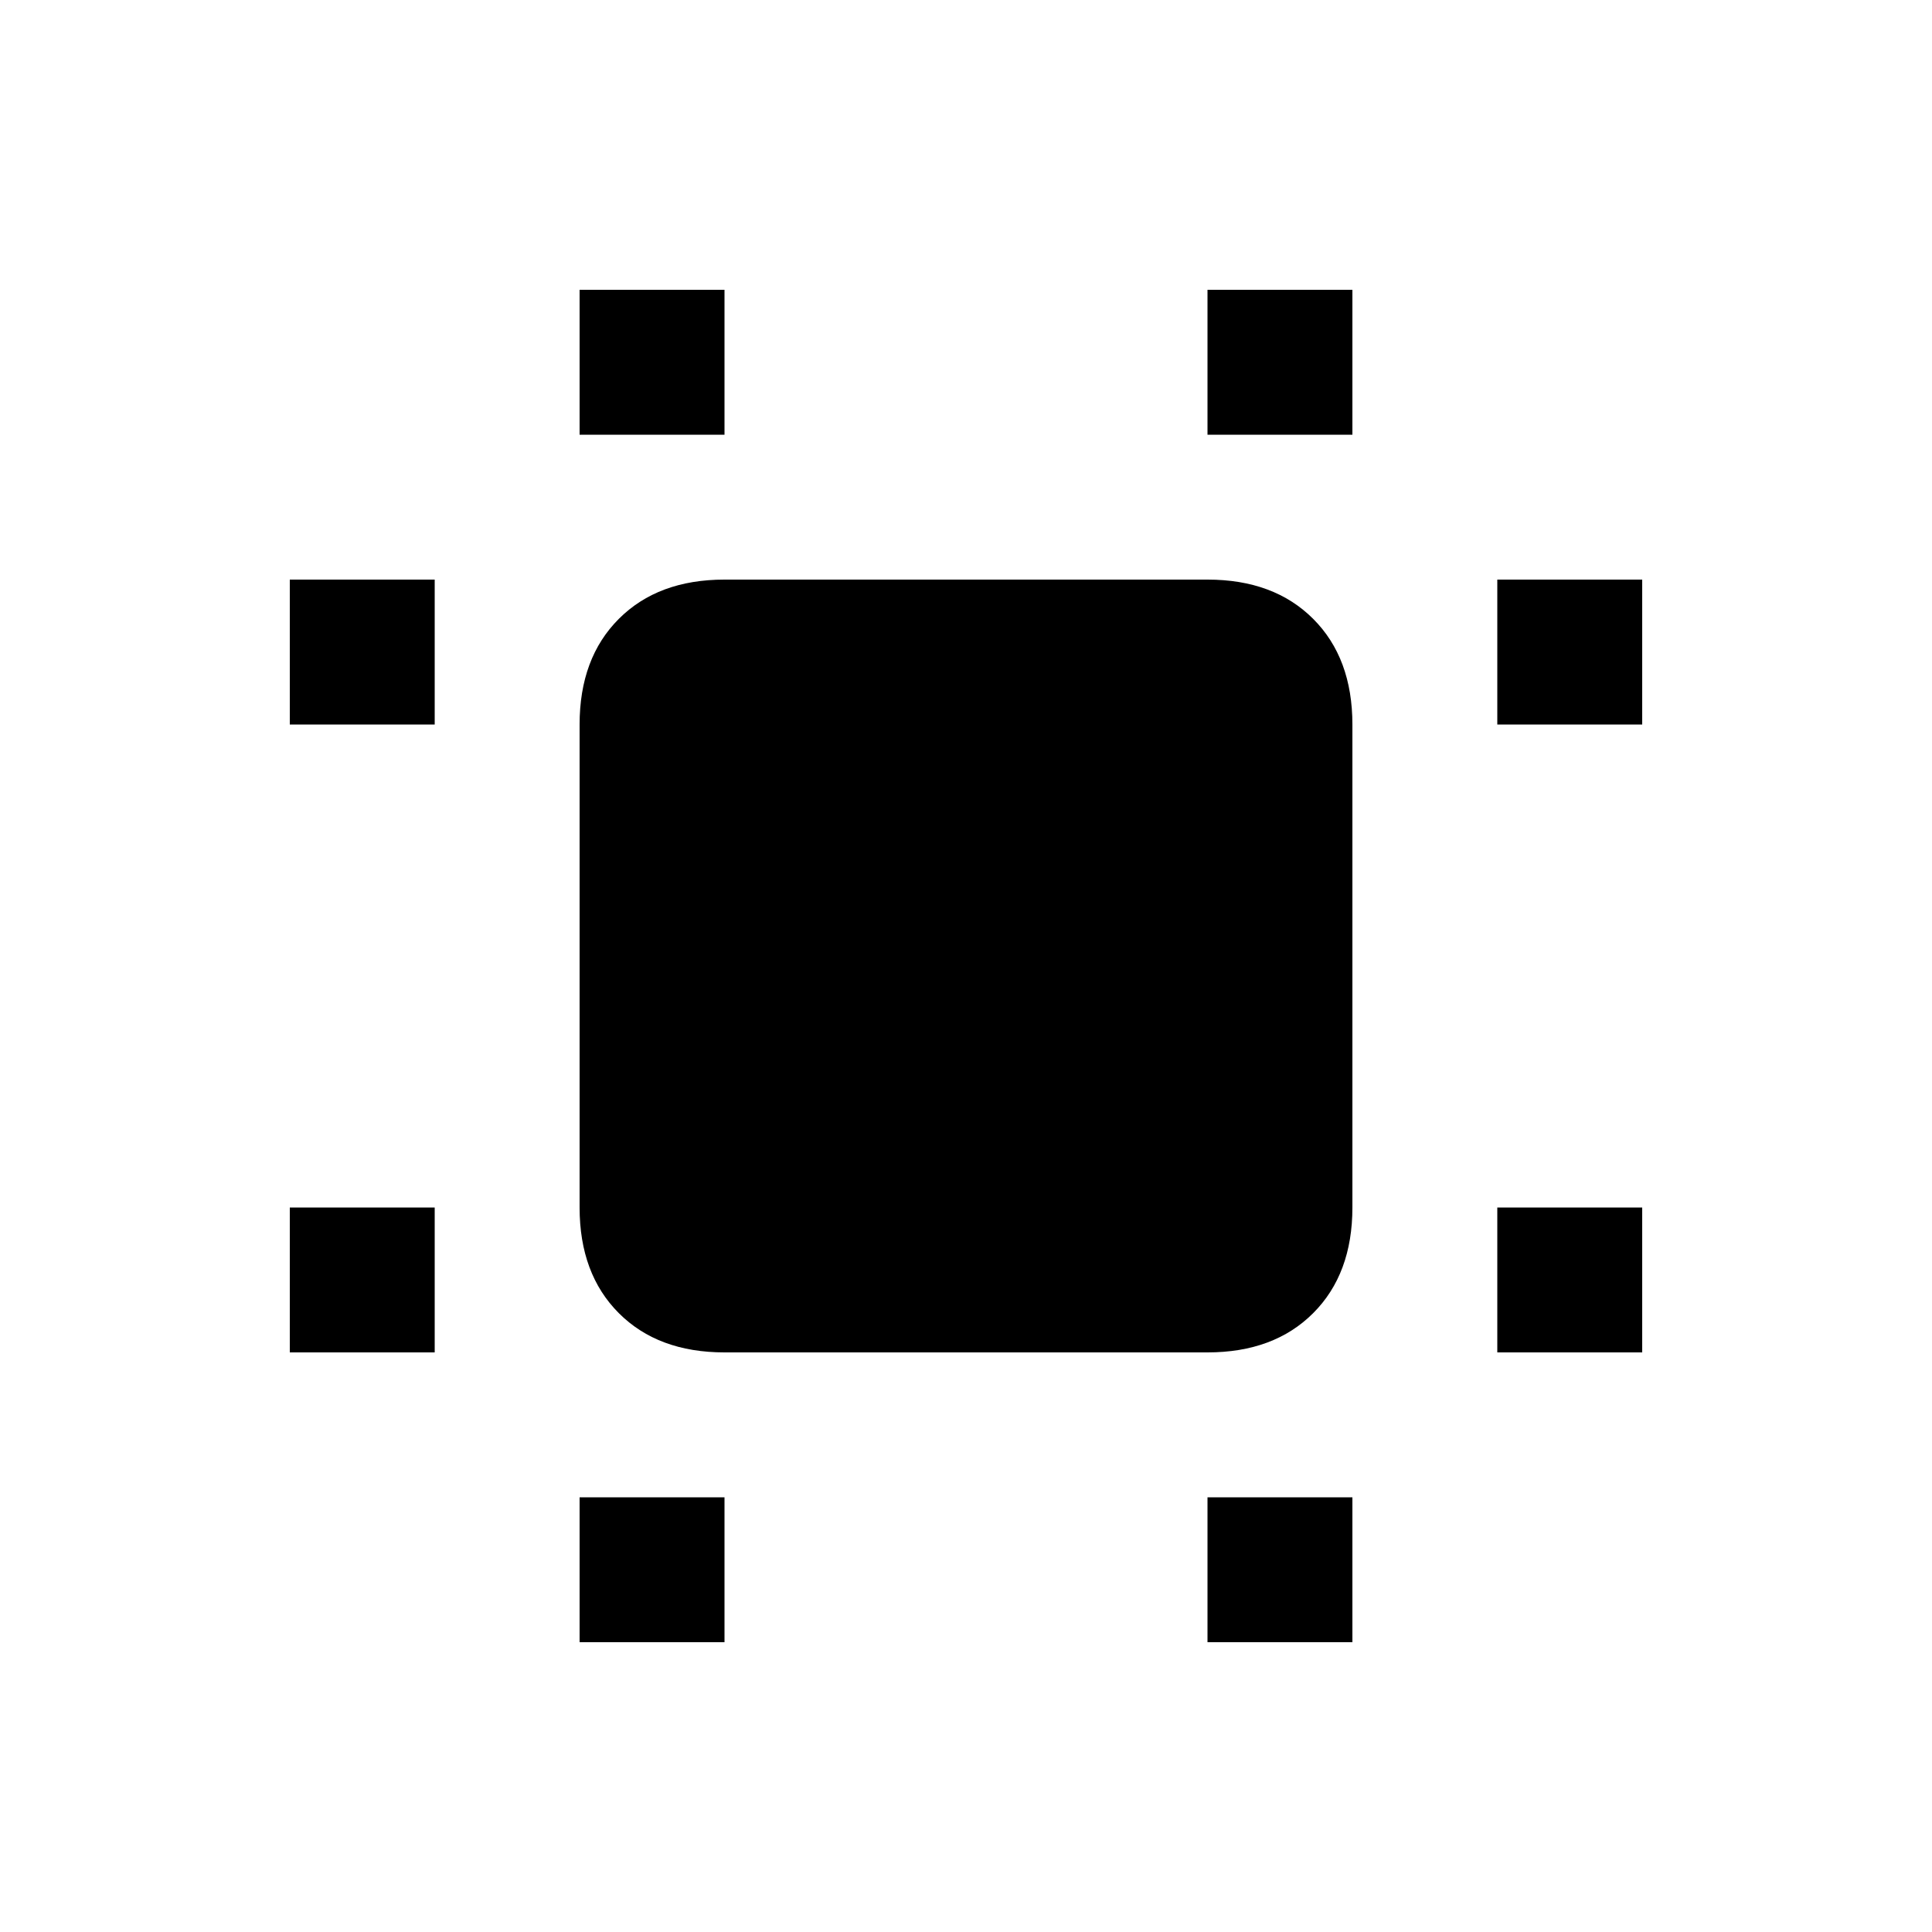 <svg xmlns="http://www.w3.org/2000/svg" height="20" viewBox="0 -960 960 960" width="20"><path d="M144-288v-72h72v72h-72Zm0-312v-72h72v72h-72Zm144 456v-72h72v72h-72Zm0-600v-72h72v72h-72Zm312 600v-72h72v72h-72Zm0-600v-72h72v72h-72Zm144 456v-72h72v72h-72Zm0-312v-72h72v72h-72ZM360-288q-33 0-52.5-19.5T288-360v-240q0-33 19.5-52.5T360-672h240q33 0 52.5 19.5T672-600v240q0 33-19.5 52.5T600-288H360Z"/></svg>